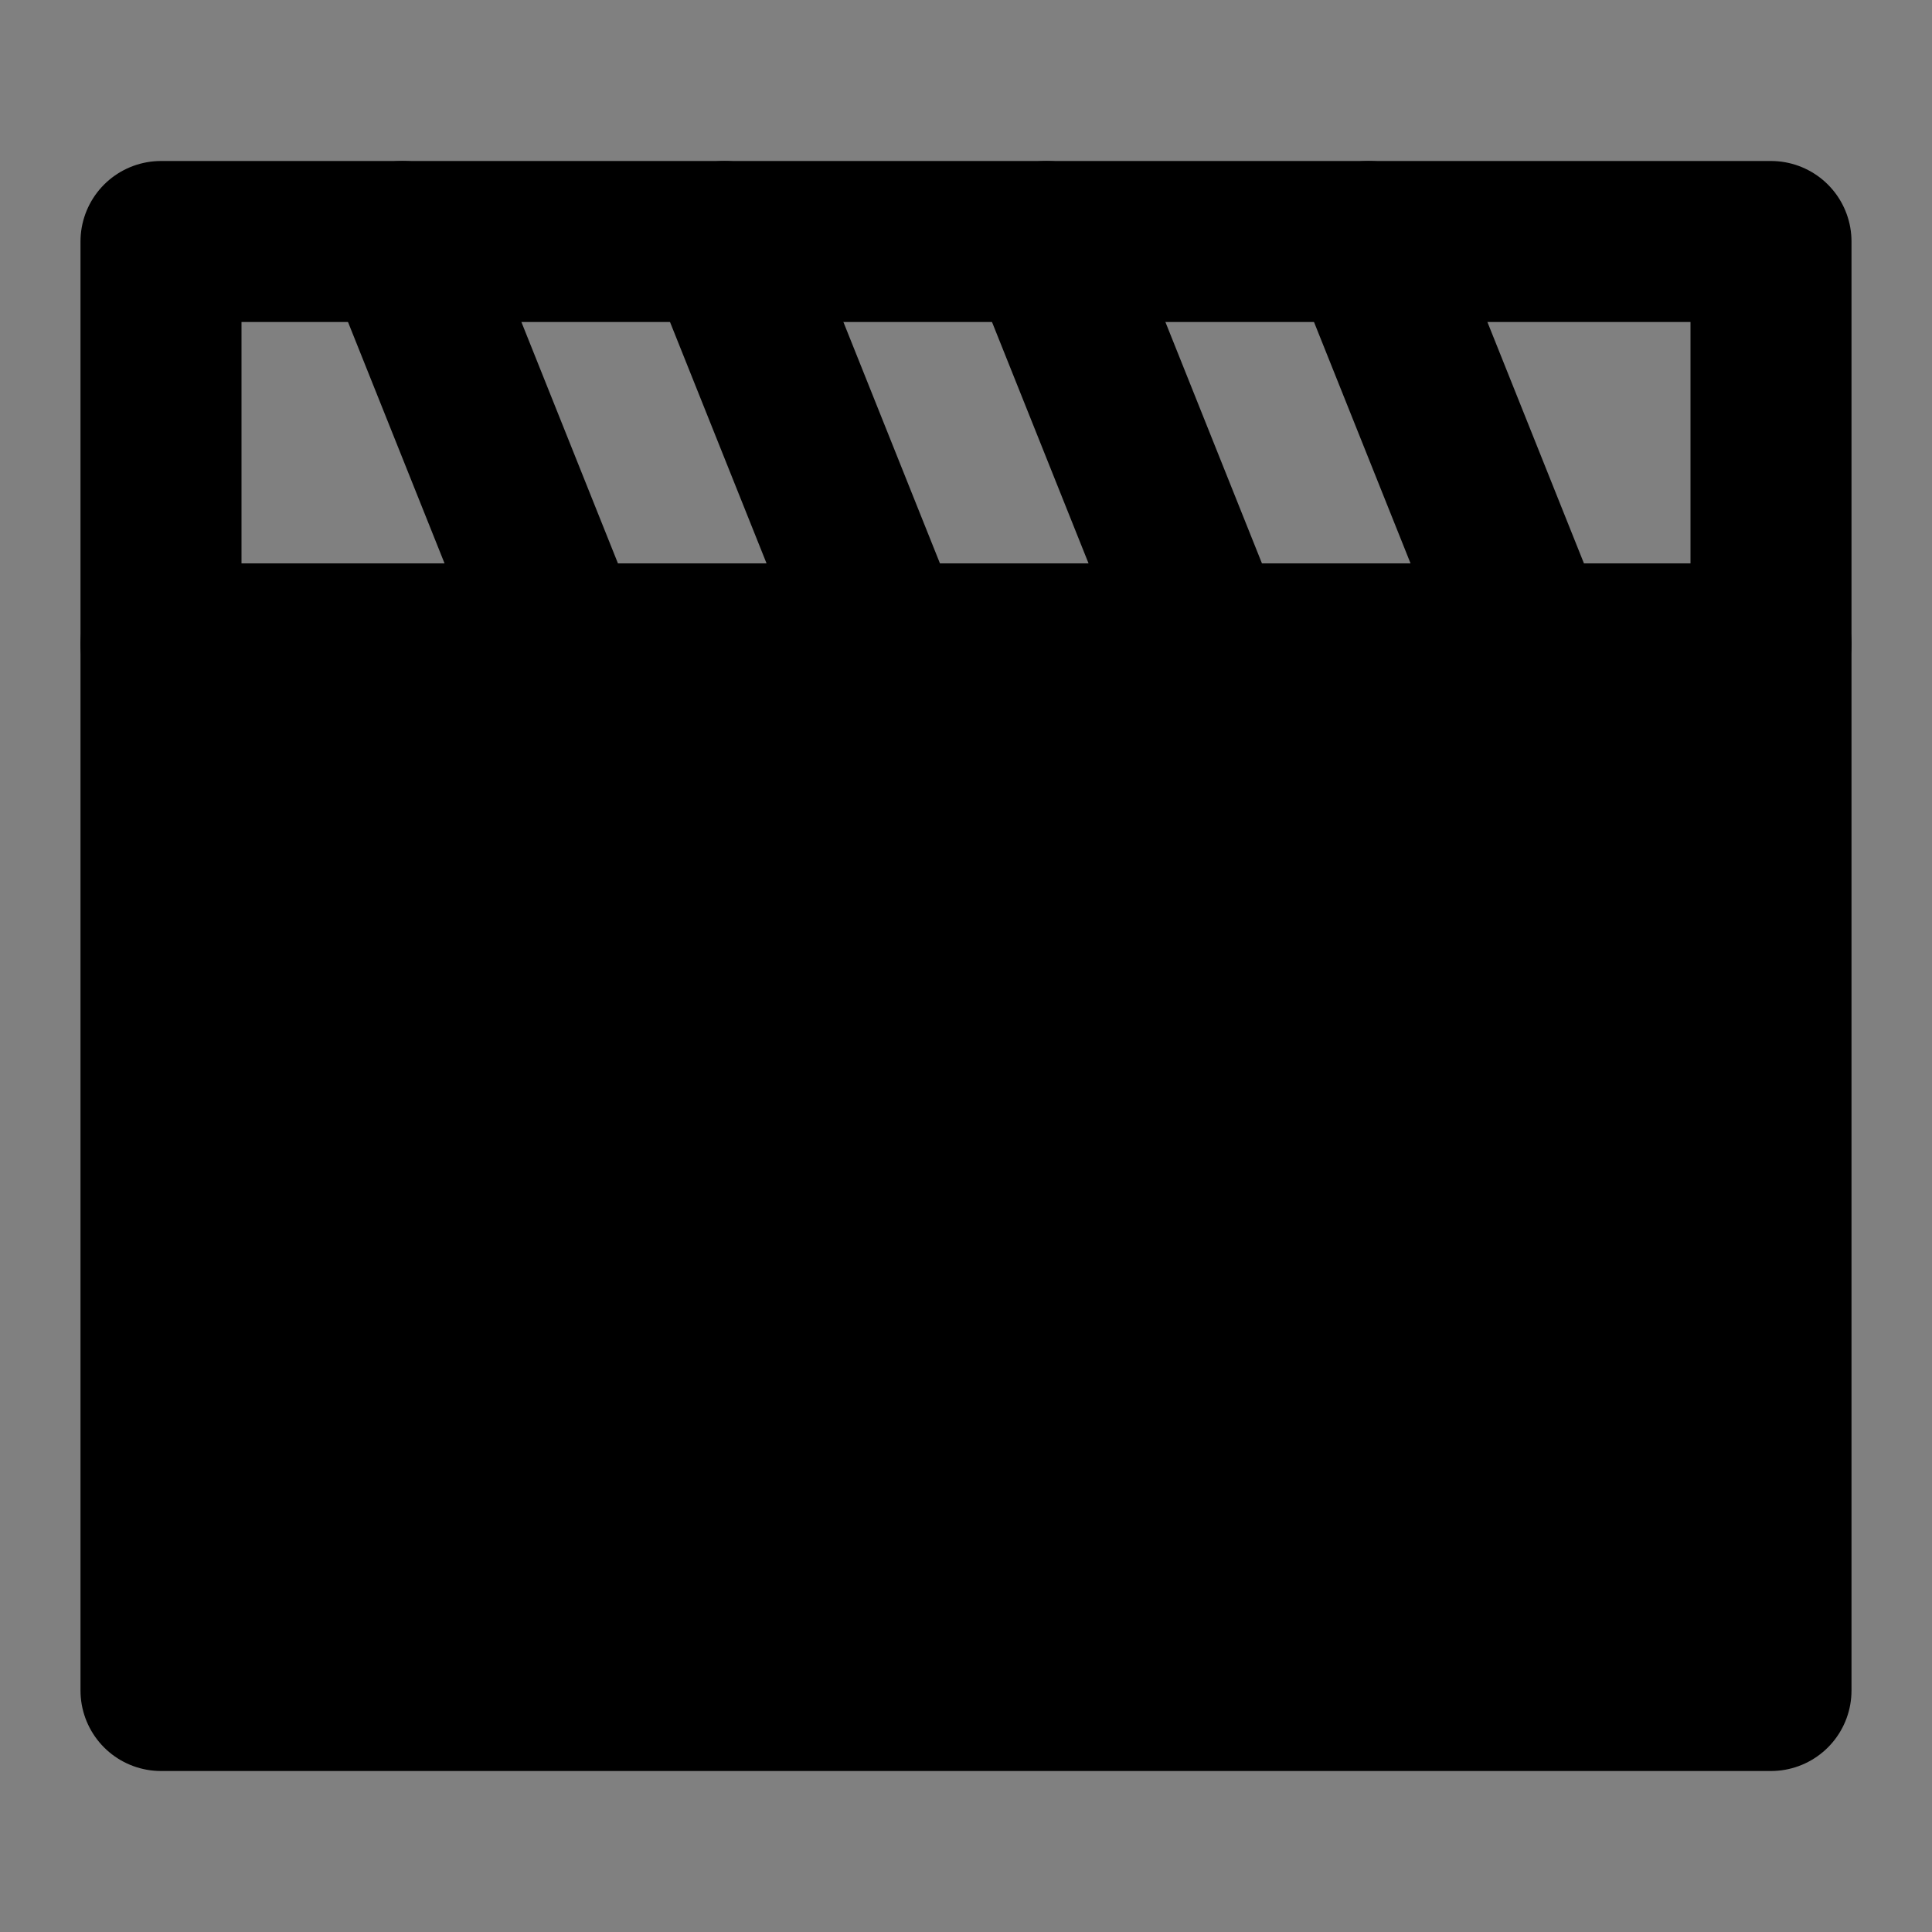 <svg viewBox="0 0 48 48" fill="none" xmlns="http://www.w3.org/2000/svg"><rect x="0" y="0" width="48" height="48" fill="#808080" stroke="none"/><rect fill="white" fill-opacity="0.01"/><rect x="4" y="16" width="40" height="26" fill="currentColor" stroke="currentColor" stroke-width="4" stroke-linecap="round" stroke-linejoin="round"/><path d="M44 16V6H4V16H44Z" stroke="black" stroke-width="4" stroke-linecap="round" stroke-linejoin="round"/><path d="M26 6L30 16" stroke="black" stroke-width="4" stroke-linecap="round" stroke-linejoin="round"/><path d="M18 6L22 16" stroke="black" stroke-width="4" stroke-linecap="round" stroke-linejoin="round"/><path d="M10 6L14 16" stroke="black" stroke-width="4" stroke-linecap="round" stroke-linejoin="round"/><path d="M34 6L38 16" stroke="black" stroke-width="4" stroke-linecap="round" stroke-linejoin="round"/><path d="M12 24H36" stroke="currentColor" stroke-width="4" stroke-linecap="round" stroke-linejoin="round"/><path d="M12 32H24" stroke="currentColor" stroke-width="4" stroke-linecap="round" stroke-linejoin="round"/></svg>